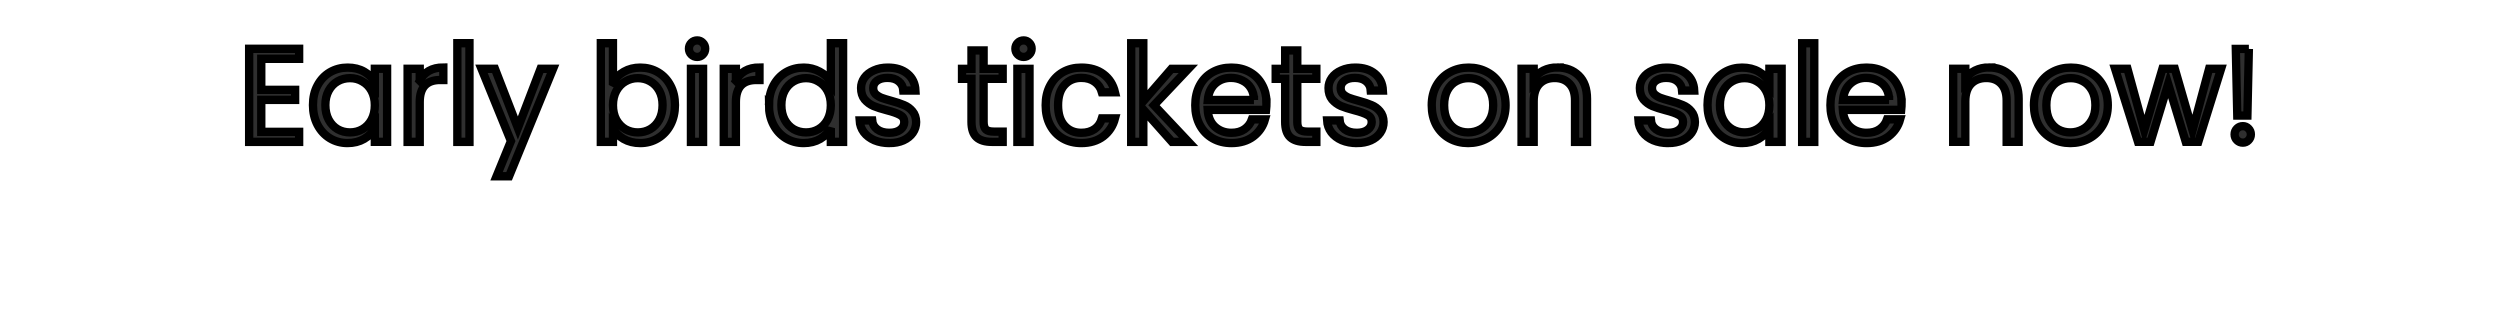 <svg width="300" height="40" xmlns="http://www.w3.org/2000/svg" fill="none">

 <g>
  <title>Layer 1</title>
  <path stroke="null" id="svg_1" fill="#2F2F2F" d="m31.353,7.056l0,3.728l4.064,0l0,1.2l-4.064,0l0,3.84l4.544,0l0,1.2l-6,0l0,-11.168l6,0l0,1.2l-4.544,0zm6.203,5.552c0,-0.896 0.181,-1.68 0.544,-2.352c0.363,-0.683 0.859,-1.211 1.488,-1.584c0.64,-0.373 1.349,-0.56 2.128,-0.56c0.768,0 1.435,0.165 2,0.496c0.565,0.331 0.987,0.747 1.264,1.248l0,-1.6l1.472,0l0,8.768l-1.472,0l0,-1.632c-0.288,0.512 -0.72,0.939 -1.296,1.28c-0.565,0.331 -1.227,0.496 -1.984,0.496c-0.779,0 -1.483,-0.192 -2.112,-0.576c-0.629,-0.384 -1.125,-0.923 -1.488,-1.616c-0.363,-0.693 -0.544,-1.483 -0.544,-2.368zm7.424,0.016c0,-0.661 -0.133,-1.237 -0.4,-1.728c-0.267,-0.491 -0.629,-0.864 -1.088,-1.12c-0.448,-0.267 -0.944,-0.4 -1.488,-0.4c-0.544,0 -1.04,0.128 -1.488,0.384c-0.448,0.256 -0.805,0.629 -1.072,1.12c-0.267,0.491 -0.4,1.067 -0.4,1.728c0,0.672 0.133,1.259 0.4,1.76c0.267,0.491 0.624,0.869 1.072,1.136c0.448,0.256 0.944,0.384 1.488,0.384c0.544,0 1.04,-0.128 1.488,-0.384c0.459,-0.267 0.821,-0.645 1.088,-1.136c0.267,-0.501 0.4,-1.083 0.4,-1.744zm5.388,-2.944c0.256,-0.501 0.619,-0.891 1.088,-1.168c0.48,-0.277 1.061,-0.416 1.744,-0.416l0,1.504l-0.384,0c-1.632,0 -2.448,0.885 -2.448,2.656l0,4.768l-1.456,0l0,-8.768l1.456,0l0,1.424zm5.969,-4.496l0,11.84l-1.456,0l0,-11.84l1.456,0zm10.034,3.072l-5.28,12.896l-1.504,0l1.728,-4.224l-3.536,-8.672l1.616,0l2.752,7.104l2.72,-7.104l1.504,0zm7.185,1.632c0.299,-0.523 0.736,-0.949 1.312,-1.28c0.576,-0.331 1.232,-0.496 1.968,-0.496c0.789,0 1.499,0.187 2.128,0.56c0.629,0.373 1.125,0.901 1.488,1.584c0.363,0.672 0.544,1.456 0.544,2.352c0,0.885 -0.181,1.675 -0.544,2.368c-0.363,0.693 -0.864,1.232 -1.504,1.616c-0.629,0.384 -1.333,0.576 -2.112,0.576c-0.757,0 -1.424,-0.165 -2,-0.496c-0.565,-0.331 -0.992,-0.752 -1.28,-1.264l0,1.616l-1.456,0l0,-11.84l1.456,0l0,4.704zm5.952,2.72c0,-0.661 -0.133,-1.237 -0.4,-1.728c-0.267,-0.491 -0.629,-0.864 -1.088,-1.12c-0.448,-0.256 -0.944,-0.384 -1.488,-0.384c-0.533,0 -1.029,0.133 -1.488,0.4c-0.448,0.256 -0.811,0.635 -1.088,1.136c-0.267,0.491 -0.4,1.061 -0.4,1.712c0,0.661 0.133,1.243 0.4,1.744c0.277,0.491 0.64,0.869 1.088,1.136c0.459,0.256 0.955,0.384 1.488,0.384c0.544,0 1.04,-0.128 1.488,-0.384c0.459,-0.267 0.821,-0.645 1.088,-1.136c0.267,-0.501 0.4,-1.088 0.4,-1.76zm4.157,-5.776c-0.277,0 -0.512,-0.096 -0.704,-0.288c-0.192,-0.192 -0.288,-0.427 -0.288,-0.704c0,-0.277 0.096,-0.512 0.288,-0.704c0.192,-0.192 0.427,-0.288 0.704,-0.288c0.267,0 0.491,0.096 0.672,0.288c0.192,0.192 0.288,0.427 0.288,0.704c0,0.277 -0.096,0.512 -0.288,0.704c-0.181,0.192 -0.405,0.288 -0.672,0.288zm0.704,1.424l0,8.768l-1.456,0l0,-8.768l1.456,0zm3.938,1.424c0.256,-0.501 0.619,-0.891 1.088,-1.168c0.48,-0.277 1.061,-0.416 1.744,-0.416l0,1.504l-0.384,0c-1.632,0 -2.448,0.885 -2.448,2.656l0,4.768l-1.456,0l0,-8.768l1.456,0l0,1.424zm3.969,2.928c0,-0.896 0.181,-1.68 0.544,-2.352c0.363,-0.683 0.859,-1.211 1.488,-1.584c0.64,-0.373 1.355,-0.56 2.144,-0.56c0.683,0 1.317,0.16 1.904,0.48c0.587,0.309 1.035,0.72 1.344,1.232l0,-4.64l1.472,0l0,11.84l-1.472,0l0,-1.648c-0.288,0.523 -0.715,0.955 -1.28,1.296c-0.565,0.331 -1.227,0.496 -1.984,0.496c-0.779,0 -1.488,-0.192 -2.128,-0.576c-0.629,-0.384 -1.125,-0.923 -1.488,-1.616c-0.363,-0.693 -0.544,-1.483 -0.544,-2.368zm7.424,0.016c0,-0.661 -0.133,-1.237 -0.4,-1.728c-0.267,-0.491 -0.629,-0.864 -1.088,-1.12c-0.448,-0.267 -0.944,-0.4 -1.488,-0.4c-0.544,0 -1.04,0.128 -1.488,0.384c-0.448,0.256 -0.805,0.629 -1.072,1.12c-0.267,0.491 -0.4,1.067 -0.4,1.728c0,0.672 0.133,1.259 0.4,1.76c0.267,0.491 0.624,0.869 1.072,1.136c0.448,0.256 0.944,0.384 1.488,0.384c0.544,0 1.04,-0.128 1.488,-0.384c0.459,-0.267 0.821,-0.645 1.088,-1.136c0.267,-0.501 0.4,-1.083 0.4,-1.744zm7.037,4.544c-0.672,0 -1.275,-0.112 -1.808,-0.336c-0.533,-0.235 -0.955,-0.555 -1.264,-0.96c-0.309,-0.416 -0.48,-0.891 -0.512,-1.424l1.504,0c0.043,0.437 0.245,0.795 0.608,1.072c0.373,0.277 0.859,0.416 1.456,0.416c0.555,0 0.992,-0.123 1.312,-0.368c0.32,-0.245 0.48,-0.555 0.48,-0.928c0,-0.384 -0.171,-0.667 -0.512,-0.848c-0.341,-0.192 -0.869,-0.379 -1.584,-0.56c-0.651,-0.171 -1.184,-0.341 -1.6,-0.512c-0.405,-0.181 -0.757,-0.443 -1.056,-0.784c-0.288,-0.352 -0.432,-0.811 -0.432,-1.376c0,-0.448 0.133,-0.859 0.4,-1.232c0.267,-0.373 0.645,-0.667 1.136,-0.88c0.491,-0.224 1.051,-0.336 1.68,-0.336c0.971,0 1.755,0.245 2.352,0.736c0.597,0.491 0.917,1.163 0.96,2.016l-1.456,0c-0.032,-0.459 -0.219,-0.827 -0.56,-1.104c-0.331,-0.277 -0.779,-0.416 -1.344,-0.416c-0.523,0 -0.939,0.112 -1.248,0.336c-0.309,0.224 -0.464,0.517 -0.464,0.88c0,0.288 0.091,0.528 0.272,0.72c0.192,0.181 0.427,0.331 0.704,0.448c0.288,0.107 0.683,0.229 1.184,0.368c0.629,0.171 1.141,0.341 1.536,0.512c0.395,0.16 0.731,0.405 1.008,0.736c0.288,0.331 0.437,0.763 0.448,1.296c0,0.48 -0.133,0.912 -0.4,1.296c-0.267,0.384 -0.645,0.688 -1.136,0.912c-0.48,0.213 -1.035,0.32 -1.664,0.32zm11.297,-7.712l0,5.168c0,0.427 0.091,0.731 0.272,0.912c0.181,0.171 0.496,0.256 0.944,0.256l1.072,0l0,1.232l-1.312,0c-0.811,0 -1.419,-0.187 -1.824,-0.56c-0.405,-0.373 -0.608,-0.987 -0.608,-1.84l0,-5.168l-1.136,0l0,-1.2l1.136,0l0,-2.208l1.456,0l0,2.208l2.288,0l0,1.2l-2.288,0zm4.804,-2.624c-0.277,0 -0.512,-0.096 -0.704,-0.288c-0.192,-0.192 -0.288,-0.427 -0.288,-0.704c0,-0.277 0.096,-0.512 0.288,-0.704c0.192,-0.192 0.427,-0.288 0.704,-0.288c0.267,0 0.491,0.096 0.672,0.288c0.192,0.192 0.288,0.427 0.288,0.704c0,0.277 -0.096,0.512 -0.288,0.704c-0.181,0.192 -0.405,0.288 -0.672,0.288zm0.704,1.424l0,8.768l-1.456,0l0,-8.768l1.456,0zm1.938,4.368c0,-0.907 0.181,-1.696 0.544,-2.368c0.363,-0.683 0.864,-1.211 1.504,-1.584c0.651,-0.373 1.392,-0.56 2.224,-0.56c1.077,0 1.963,0.261 2.656,0.784c0.704,0.523 1.168,1.248 1.392,2.176l-1.568,0c-0.149,-0.533 -0.443,-0.955 -0.88,-1.264c-0.427,-0.309 -0.96,-0.464 -1.6,-0.464c-0.832,0 -1.504,0.288 -2.016,0.864c-0.512,0.565 -0.768,1.371 -0.768,2.416c0,1.056 0.256,1.872 0.768,2.448c0.512,0.576 1.184,0.864 2.016,0.864c0.64,0 1.173,-0.149 1.6,-0.448c0.427,-0.299 0.72,-0.725 0.88,-1.28l1.568,0c-0.235,0.896 -0.704,1.616 -1.408,2.16c-0.704,0.533 -1.584,0.8 -2.64,0.8c-0.832,0 -1.573,-0.187 -2.224,-0.56c-0.64,-0.373 -1.141,-0.901 -1.504,-1.584c-0.363,-0.683 -0.544,-1.483 -0.544,-2.4zm15.159,4.4l-3.44,-3.872l0,3.872l-1.456,0l0,-11.84l1.456,0l0,6.96l3.376,-3.888l2.032,0l-4.128,4.368l4.144,4.4l-1.984,0zm11.338,-4.72c0,0.277 -0.016,0.571 -0.048,0.88l-7.008,0c0.053,0.864 0.347,1.541 0.88,2.032c0.544,0.48 1.2,0.72 1.968,0.72c0.629,0 1.152,-0.144 1.568,-0.432c0.427,-0.299 0.725,-0.693 0.896,-1.184l1.568,0c-0.235,0.843 -0.704,1.531 -1.408,2.064c-0.704,0.523 -1.579,0.784 -2.624,0.784c-0.832,0 -1.579,-0.187 -2.24,-0.56c-0.651,-0.373 -1.163,-0.901 -1.536,-1.584c-0.373,-0.693 -0.56,-1.493 -0.56,-2.4c0,-0.907 0.181,-1.701 0.544,-2.384c0.363,-0.683 0.869,-1.205 1.52,-1.568c0.661,-0.373 1.419,-0.56 2.272,-0.56c0.832,0 1.568,0.181 2.208,0.544c0.64,0.363 1.131,0.864 1.472,1.504c0.352,0.629 0.528,1.344 0.528,2.144zm-1.504,-0.304c0,-0.555 -0.123,-1.029 -0.368,-1.424c-0.245,-0.405 -0.581,-0.709 -1.008,-0.912c-0.416,-0.213 -0.88,-0.32 -1.392,-0.32c-0.736,0 -1.365,0.235 -1.888,0.704c-0.512,0.469 -0.805,1.12 -0.88,1.952l5.536,0zm5.202,-2.544l0,5.168c0,0.427 0.091,0.731 0.272,0.912c0.181,0.171 0.496,0.256 0.944,0.256l1.072,0l0,1.232l-1.312,0c-0.811,0 -1.419,-0.187 -1.824,-0.56c-0.405,-0.373 -0.608,-0.987 -0.608,-1.84l0,-5.168l-1.136,0l0,-1.2l1.136,0l0,-2.208l1.456,0l0,2.208l2.288,0l0,1.2l-2.288,0zm7.156,7.712c-0.672,0 -1.275,-0.112 -1.808,-0.336c-0.533,-0.235 -0.955,-0.555 -1.264,-0.96c-0.309,-0.416 -0.48,-0.891 -0.512,-1.424l1.504,0c0.043,0.437 0.245,0.795 0.608,1.072c0.373,0.277 0.859,0.416 1.456,0.416c0.555,0 0.992,-0.123 1.312,-0.368c0.32,-0.245 0.48,-0.555 0.48,-0.928c0,-0.384 -0.171,-0.667 -0.512,-0.848c-0.341,-0.192 -0.869,-0.379 -1.584,-0.56c-0.651,-0.171 -1.184,-0.341 -1.6,-0.512c-0.405,-0.181 -0.757,-0.443 -1.056,-0.784c-0.288,-0.352 -0.432,-0.811 -0.432,-1.376c0,-0.448 0.133,-0.859 0.4,-1.232c0.267,-0.373 0.645,-0.667 1.136,-0.88c0.491,-0.224 1.051,-0.336 1.68,-0.336c0.971,0 1.755,0.245 2.352,0.736c0.597,0.491 0.917,1.163 0.96,2.016l-1.456,0c-0.032,-0.459 -0.219,-0.827 -0.56,-1.104c-0.331,-0.277 -0.779,-0.416 -1.344,-0.416c-0.523,0 -0.939,0.112 -1.248,0.336c-0.309,0.224 -0.464,0.517 -0.464,0.88c0,0.288 0.091,0.528 0.272,0.72c0.192,0.181 0.427,0.331 0.704,0.448c0.288,0.107 0.683,0.229 1.184,0.368c0.629,0.171 1.141,0.341 1.536,0.512c0.395,0.16 0.731,0.405 1.008,0.736c0.288,0.331 0.437,0.763 0.448,1.296c0,0.48 -0.133,0.912 -0.4,1.296c-0.267,0.384 -0.645,0.688 -1.136,0.912c-0.48,0.213 -1.035,0.32 -1.664,0.32zm13.345,0c-0.821,0 -1.568,-0.187 -2.24,-0.56c-0.661,-0.373 -1.184,-0.901 -1.568,-1.584c-0.373,-0.693 -0.56,-1.493 -0.56,-2.4c0,-0.896 0.192,-1.685 0.576,-2.368c0.395,-0.693 0.928,-1.221 1.6,-1.584c0.672,-0.373 1.424,-0.56 2.256,-0.56c0.832,0 1.584,0.187 2.256,0.56c0.672,0.363 1.2,0.885 1.584,1.568c0.395,0.683 0.592,1.477 0.592,2.384c0,0.907 -0.203,1.707 -0.608,2.4c-0.395,0.683 -0.933,1.211 -1.616,1.584c-0.683,0.373 -1.44,0.56 -2.272,0.56zm0,-1.28c0.523,0 1.013,-0.123 1.472,-0.368c0.459,-0.245 0.827,-0.613 1.104,-1.104c0.288,-0.491 0.432,-1.088 0.432,-1.792c0,-0.704 -0.139,-1.301 -0.416,-1.792c-0.277,-0.491 -0.64,-0.853 -1.088,-1.088c-0.448,-0.245 -0.933,-0.368 -1.456,-0.368c-0.533,0 -1.024,0.123 -1.472,0.368c-0.437,0.235 -0.789,0.597 -1.056,1.088c-0.267,0.491 -0.4,1.088 -0.4,1.792c0,0.715 0.128,1.317 0.384,1.808c0.267,0.491 0.619,0.859 1.056,1.104c0.437,0.235 0.917,0.352 1.44,0.352zm10.683,-7.792c1.066,0 1.93,0.325 2.592,0.976c0.661,0.64 0.992,1.568 0.992,2.784l0,5.168l-1.44,0l0,-4.96c0,-0.875 -0.219,-1.541 -0.656,-2c-0.438,-0.469 -1.035,-0.704 -1.792,-0.704c-0.768,0 -1.382,0.24 -1.84,0.72c-0.448,0.48 -0.672,1.179 -0.672,2.096l0,4.848l-1.456,0l0,-8.768l1.456,0l0,1.248c0.288,-0.448 0.677,-0.795 1.168,-1.04c0.501,-0.245 1.05,-0.368 1.648,-0.368zm13.332,9.072c-0.672,0 -1.275,-0.112 -1.808,-0.336c-0.534,-0.235 -0.955,-0.555 -1.264,-0.96c-0.31,-0.416 -0.48,-0.891 -0.512,-1.424l1.504,0c0.042,0.437 0.245,0.795 0.608,1.072c0.373,0.277 0.858,0.416 1.456,0.416c0.554,0 0.992,-0.123 1.312,-0.368c0.32,-0.245 0.48,-0.555 0.48,-0.928c0,-0.384 -0.171,-0.667 -0.512,-0.848c-0.342,-0.192 -0.87,-0.379 -1.584,-0.56c-0.651,-0.171 -1.184,-0.341 -1.6,-0.512c-0.406,-0.181 -0.758,-0.443 -1.056,-0.784c-0.288,-0.352 -0.432,-0.811 -0.432,-1.376c0,-0.448 0.133,-0.859 0.4,-1.232c0.266,-0.373 0.645,-0.667 1.136,-0.88c0.49,-0.224 1.05,-0.336 1.68,-0.336c0.97,0 1.754,0.245 2.352,0.736c0.597,0.491 0.917,1.163 0.96,2.016l-1.456,0c-0.032,-0.459 -0.219,-0.827 -0.56,-1.104c-0.331,-0.277 -0.779,-0.416 -1.344,-0.416c-0.523,0 -0.939,0.112 -1.248,0.336c-0.31,0.224 -0.464,0.517 -0.464,0.88c0,0.288 0.09,0.528 0.272,0.72c0.192,0.181 0.426,0.331 0.704,0.448c0.288,0.107 0.682,0.229 1.184,0.368c0.629,0.171 1.141,0.341 1.536,0.512c0.394,0.16 0.73,0.405 1.008,0.736c0.288,0.331 0.437,0.763 0.448,1.296c0,0.48 -0.134,0.912 -0.4,1.296c-0.267,0.384 -0.646,0.688 -1.136,0.912c-0.48,0.213 -1.035,0.32 -1.664,0.32zm4.711,-4.56c0,-0.896 0.181,-1.68 0.544,-2.352c0.363,-0.683 0.859,-1.211 1.488,-1.584c0.64,-0.373 1.349,-0.56 2.128,-0.56c0.768,0 1.435,0.165 2,0.496c0.565,0.331 0.987,0.747 1.264,1.248l0,-1.6l1.472,0l0,8.768l-1.472,0l0,-1.632c-0.288,0.512 -0.72,0.939 -1.296,1.28c-0.565,0.331 -1.227,0.496 -1.984,0.496c-0.779,0 -1.483,-0.192 -2.112,-0.576c-0.629,-0.384 -1.125,-0.923 -1.488,-1.616c-0.363,-0.693 -0.544,-1.483 -0.544,-2.368zm7.424,0.016c0,-0.661 -0.133,-1.237 -0.4,-1.728c-0.267,-0.491 -0.629,-0.864 -1.088,-1.12c-0.448,-0.267 -0.944,-0.4 -1.488,-0.4c-0.544,0 -1.04,0.128 -1.488,0.384c-0.448,0.256 -0.805,0.629 -1.072,1.12c-0.267,0.491 -0.4,1.067 -0.4,1.728c0,0.672 0.133,1.259 0.4,1.76c0.267,0.491 0.624,0.869 1.072,1.136c0.448,0.256 0.944,0.384 1.488,0.384c0.544,0 1.04,-0.128 1.488,-0.384c0.459,-0.267 0.821,-0.645 1.088,-1.136c0.267,-0.501 0.4,-1.083 0.4,-1.744zm5.388,-7.44l0,11.84l-1.456,0l0,-11.84l1.456,0zm10.482,7.12c0,0.277 -0.016,0.571 -0.048,0.88l-7.008,0c0.053,0.864 0.347,1.541 0.88,2.032c0.544,0.48 1.2,0.72 1.968,0.72c0.629,0 1.152,-0.144 1.568,-0.432c0.427,-0.299 0.725,-0.693 0.896,-1.184l1.568,0c-0.235,0.843 -0.704,1.531 -1.408,2.064c-0.704,0.523 -1.579,0.784 -2.624,0.784c-0.832,0 -1.579,-0.187 -2.24,-0.56c-0.651,-0.373 -1.163,-0.901 -1.536,-1.584c-0.373,-0.693 -0.56,-1.493 -0.56,-2.4c0,-0.907 0.181,-1.701 0.544,-2.384c0.363,-0.683 0.869,-1.205 1.52,-1.568c0.661,-0.373 1.419,-0.56 2.272,-0.56c0.832,0 1.568,0.181 2.208,0.544c0.64,0.363 1.131,0.864 1.472,1.504c0.352,0.629 0.528,1.344 0.528,2.144zm-1.504,-0.304c0,-0.555 -0.123,-1.029 -0.368,-1.424c-0.245,-0.405 -0.581,-0.709 -1.008,-0.912c-0.416,-0.213 -0.88,-0.32 -1.392,-0.32c-0.736,0 -1.365,0.235 -1.888,0.704c-0.512,0.469 -0.805,1.12 -0.88,1.952l5.536,0zm11.963,-3.904c1.067,0 1.931,0.325 2.592,0.976c0.662,0.64 0.992,1.568 0.992,2.784l0,5.168l-1.44,0l0,-4.96c0,-0.875 -0.218,-1.541 -0.656,-2c-0.437,-0.469 -1.034,-0.704 -1.792,-0.704c-0.768,0 -1.381,0.24 -1.84,0.72c-0.448,0.48 -0.672,1.179 -0.672,2.096l0,4.848l-1.456,0l0,-8.768l1.456,0l0,1.248c0.288,-0.448 0.678,-0.795 1.168,-1.04c0.502,-0.245 1.051,-0.368 1.648,-0.368zm9.787,9.072c-0.822,0 -1.568,-0.187 -2.24,-0.56c-0.662,-0.373 -1.184,-0.901 -1.568,-1.584c-0.374,-0.693 -0.56,-1.493 -0.56,-2.4c0,-0.896 0.192,-1.685 0.576,-2.368c0.394,-0.693 0.928,-1.221 1.6,-1.584c0.672,-0.373 1.424,-0.56 2.256,-0.56c0.832,0 1.584,0.187 2.256,0.56c0.672,0.363 1.2,0.885 1.584,1.568c0.394,0.683 0.592,1.477 0.592,2.384c0,0.907 -0.203,1.707 -0.608,2.4c-0.395,0.683 -0.934,1.211 -1.616,1.584c-0.683,0.373 -1.44,0.56 -2.272,0.56zm0,-1.28c0.522,0 1.013,-0.123 1.472,-0.368c0.458,-0.245 0.826,-0.613 1.104,-1.104c0.288,-0.491 0.432,-1.088 0.432,-1.792c0,-0.704 -0.139,-1.301 -0.416,-1.792c-0.278,-0.491 -0.64,-0.853 -1.088,-1.088c-0.448,-0.245 -0.934,-0.368 -1.456,-0.368c-0.534,0 -1.024,0.123 -1.472,0.368c-0.438,0.235 -0.79,0.597 -1.056,1.088c-0.267,0.491 -0.4,1.088 -0.4,1.792c0,0.715 0.128,1.317 0.384,1.808c0.266,0.491 0.618,0.859 1.056,1.104c0.437,0.235 0.917,0.352 1.44,0.352zm18.09,-7.632l-2.736,8.768l-1.504,0l-2.112,-6.96l-2.112,6.96l-1.504,0l-2.752,-8.768l1.488,0l2.016,7.36l2.176,-7.36l1.488,0l2.128,7.376l1.984,-7.376l1.44,0zm3.333,-2.384l-0.176,8l-1.216,0l-0.176,-8l1.568,0zm-0.72,11.248c-0.277,0 -0.512,-0.096 -0.704,-0.288c-0.192,-0.192 -0.288,-0.427 -0.288,-0.704c0,-0.277 0.096,-0.512 0.288,-0.704c0.192,-0.192 0.427,-0.288 0.704,-0.288c0.267,0 0.491,0.096 0.672,0.288c0.192,0.192 0.288,0.427 0.288,0.704c0,0.277 -0.096,0.512 -0.288,0.704c-0.181,0.192 -0.405,0.288 -0.672,0.288z"/>
 </g>
</svg>